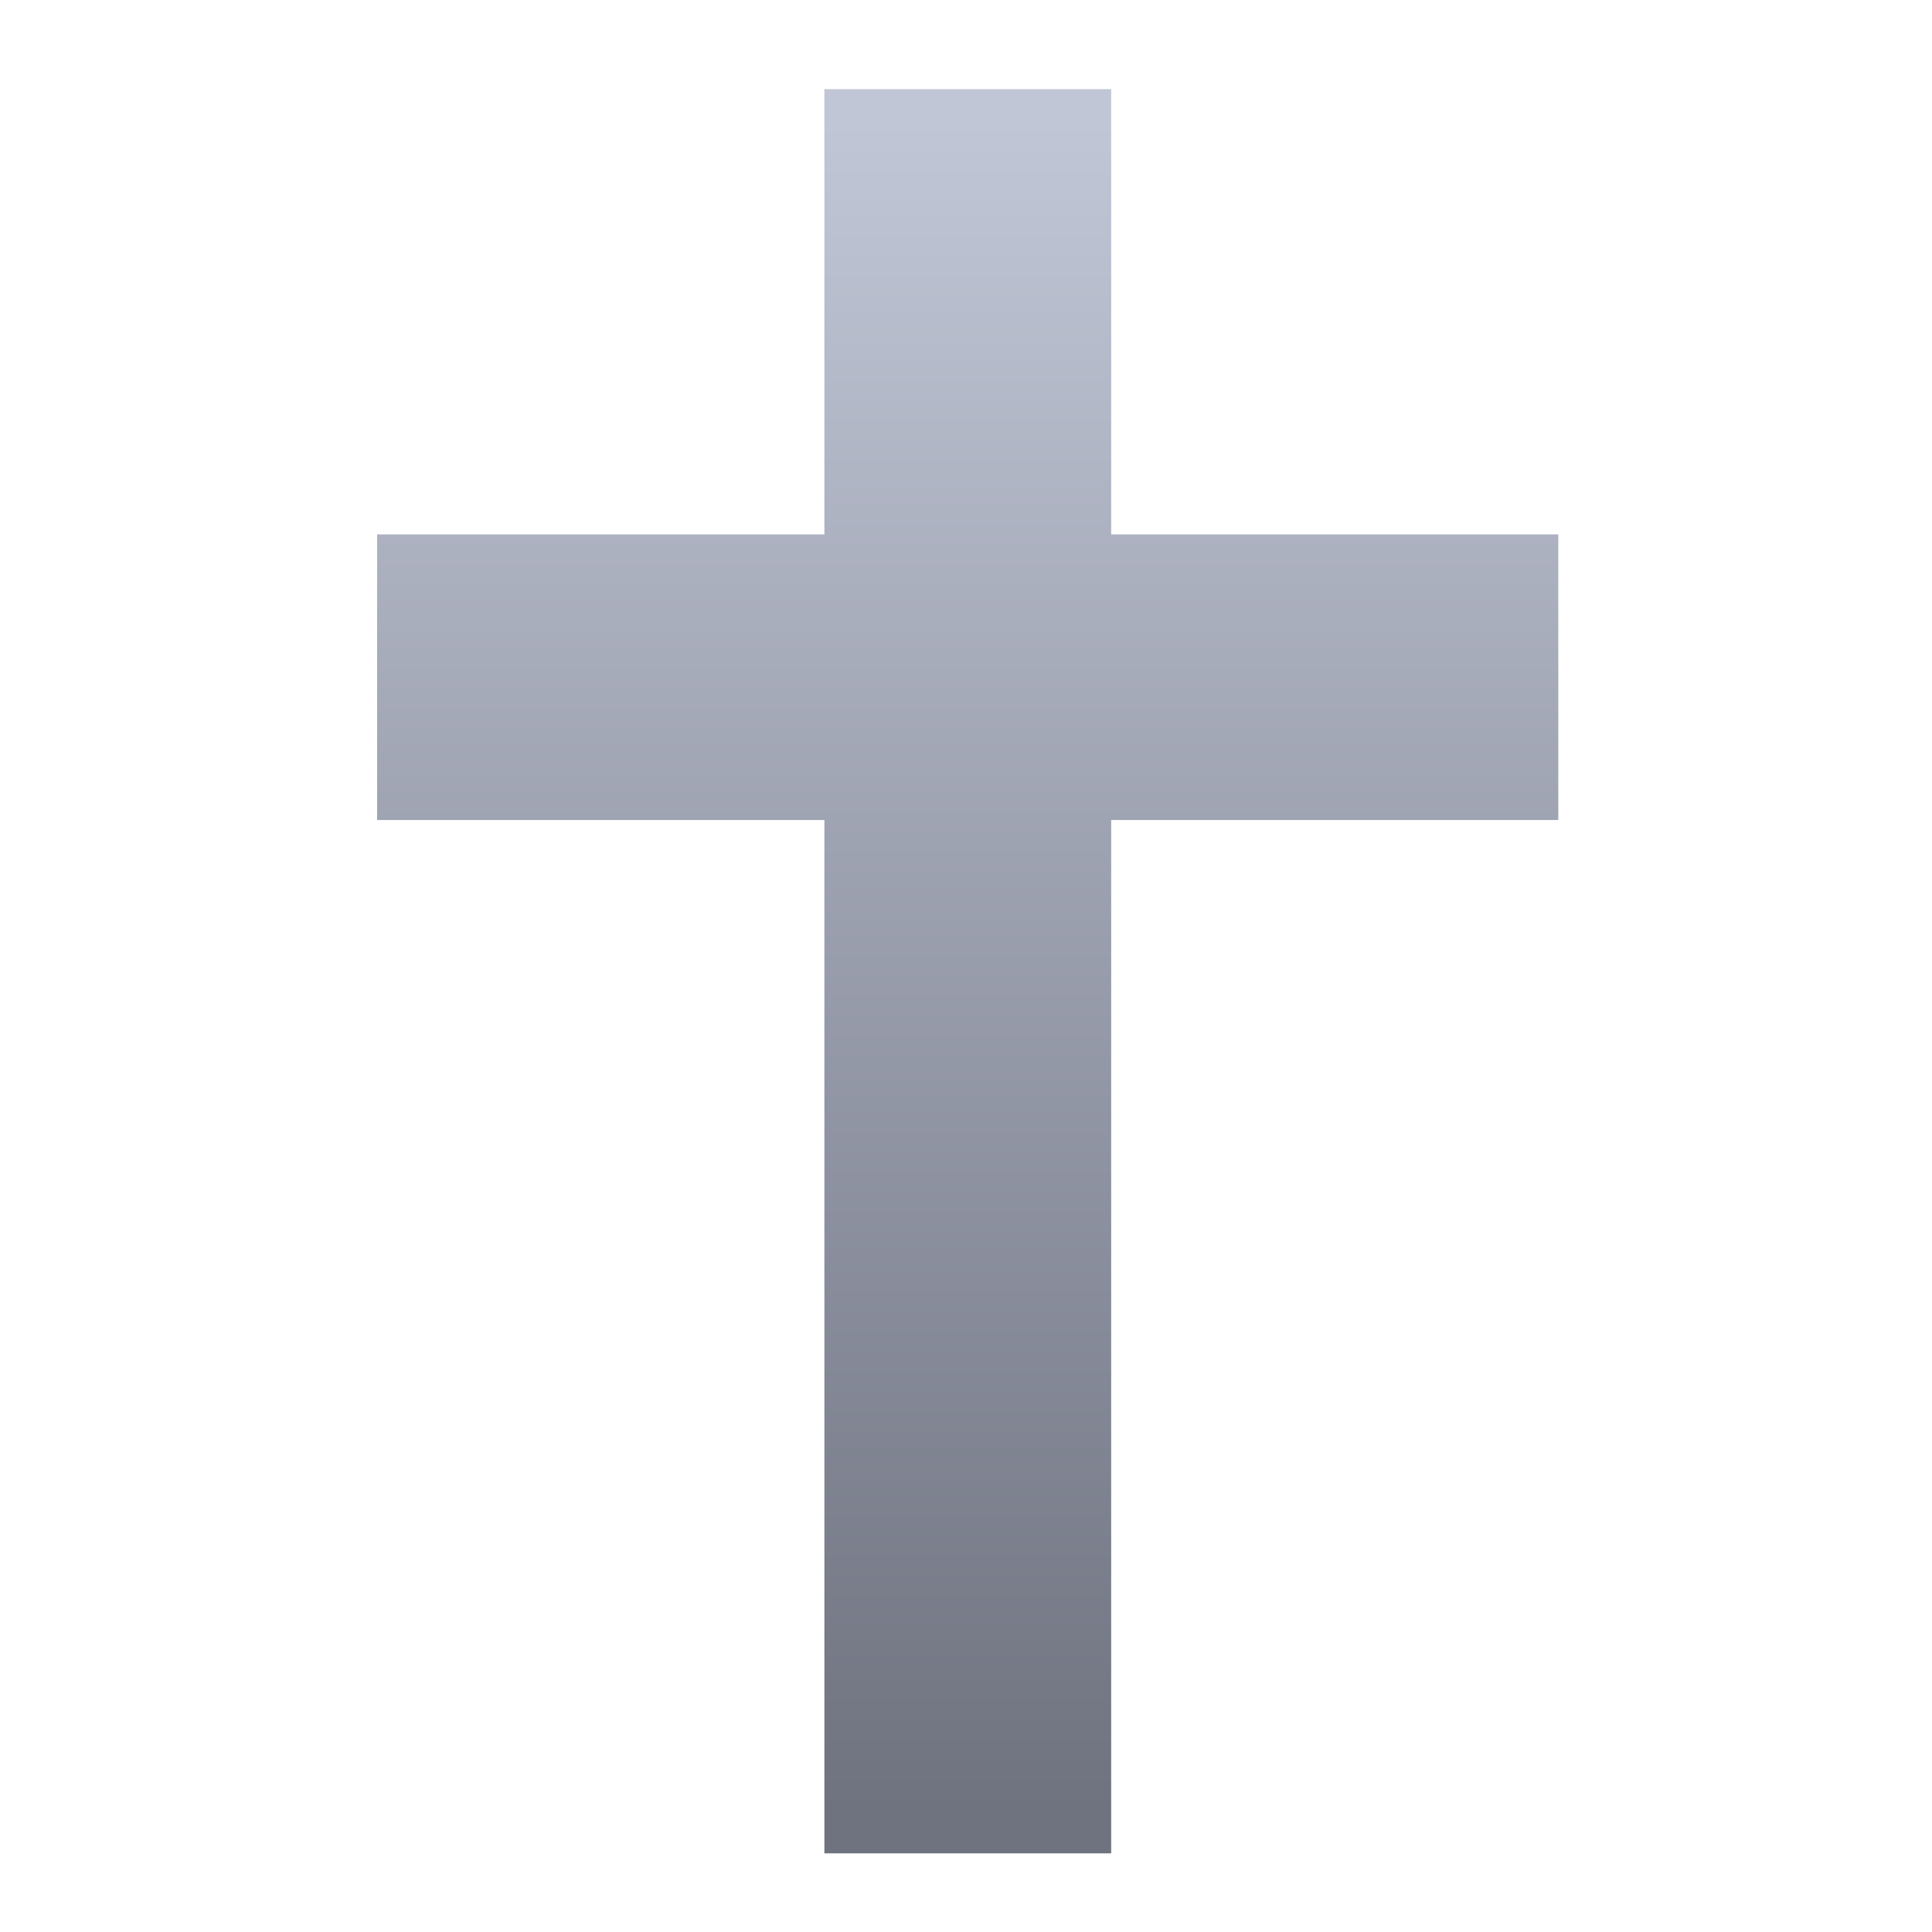 <svg xmlns="http://www.w3.org/2000/svg" xmlns:xlink="http://www.w3.org/1999/xlink" width="64" height="64" viewBox="0 0 64 64" version="1.1"><defs><linearGradient id="linear0" gradientUnits="userSpaceOnUse" x1="0" y1="0" x2="0" y2="1" gradientTransform="matrix(55.992,0,0,56,4.004,4)"><stop offset="0" style="stop-color:#c1c6d6;stop-opacity:1;"/><stop offset="1" style="stop-color:#6f7380;stop-opacity:1;"/></linearGradient></defs><g id="surface1"><path style=" stroke:none;fill-rule:nonzero;fill:url(#linear0);" d="M 27.309 2.953 L 27.309 17.703 L 12.492 17.703 L 12.492 27.164 L 27.309 27.164 L 27.309 61.395 L 36.809 61.395 L 36.809 27.164 L 51.621 27.164 L 51.621 17.703 L 36.809 17.703 L 36.809 2.953 Z M 27.309 2.953 "/></g></svg>

